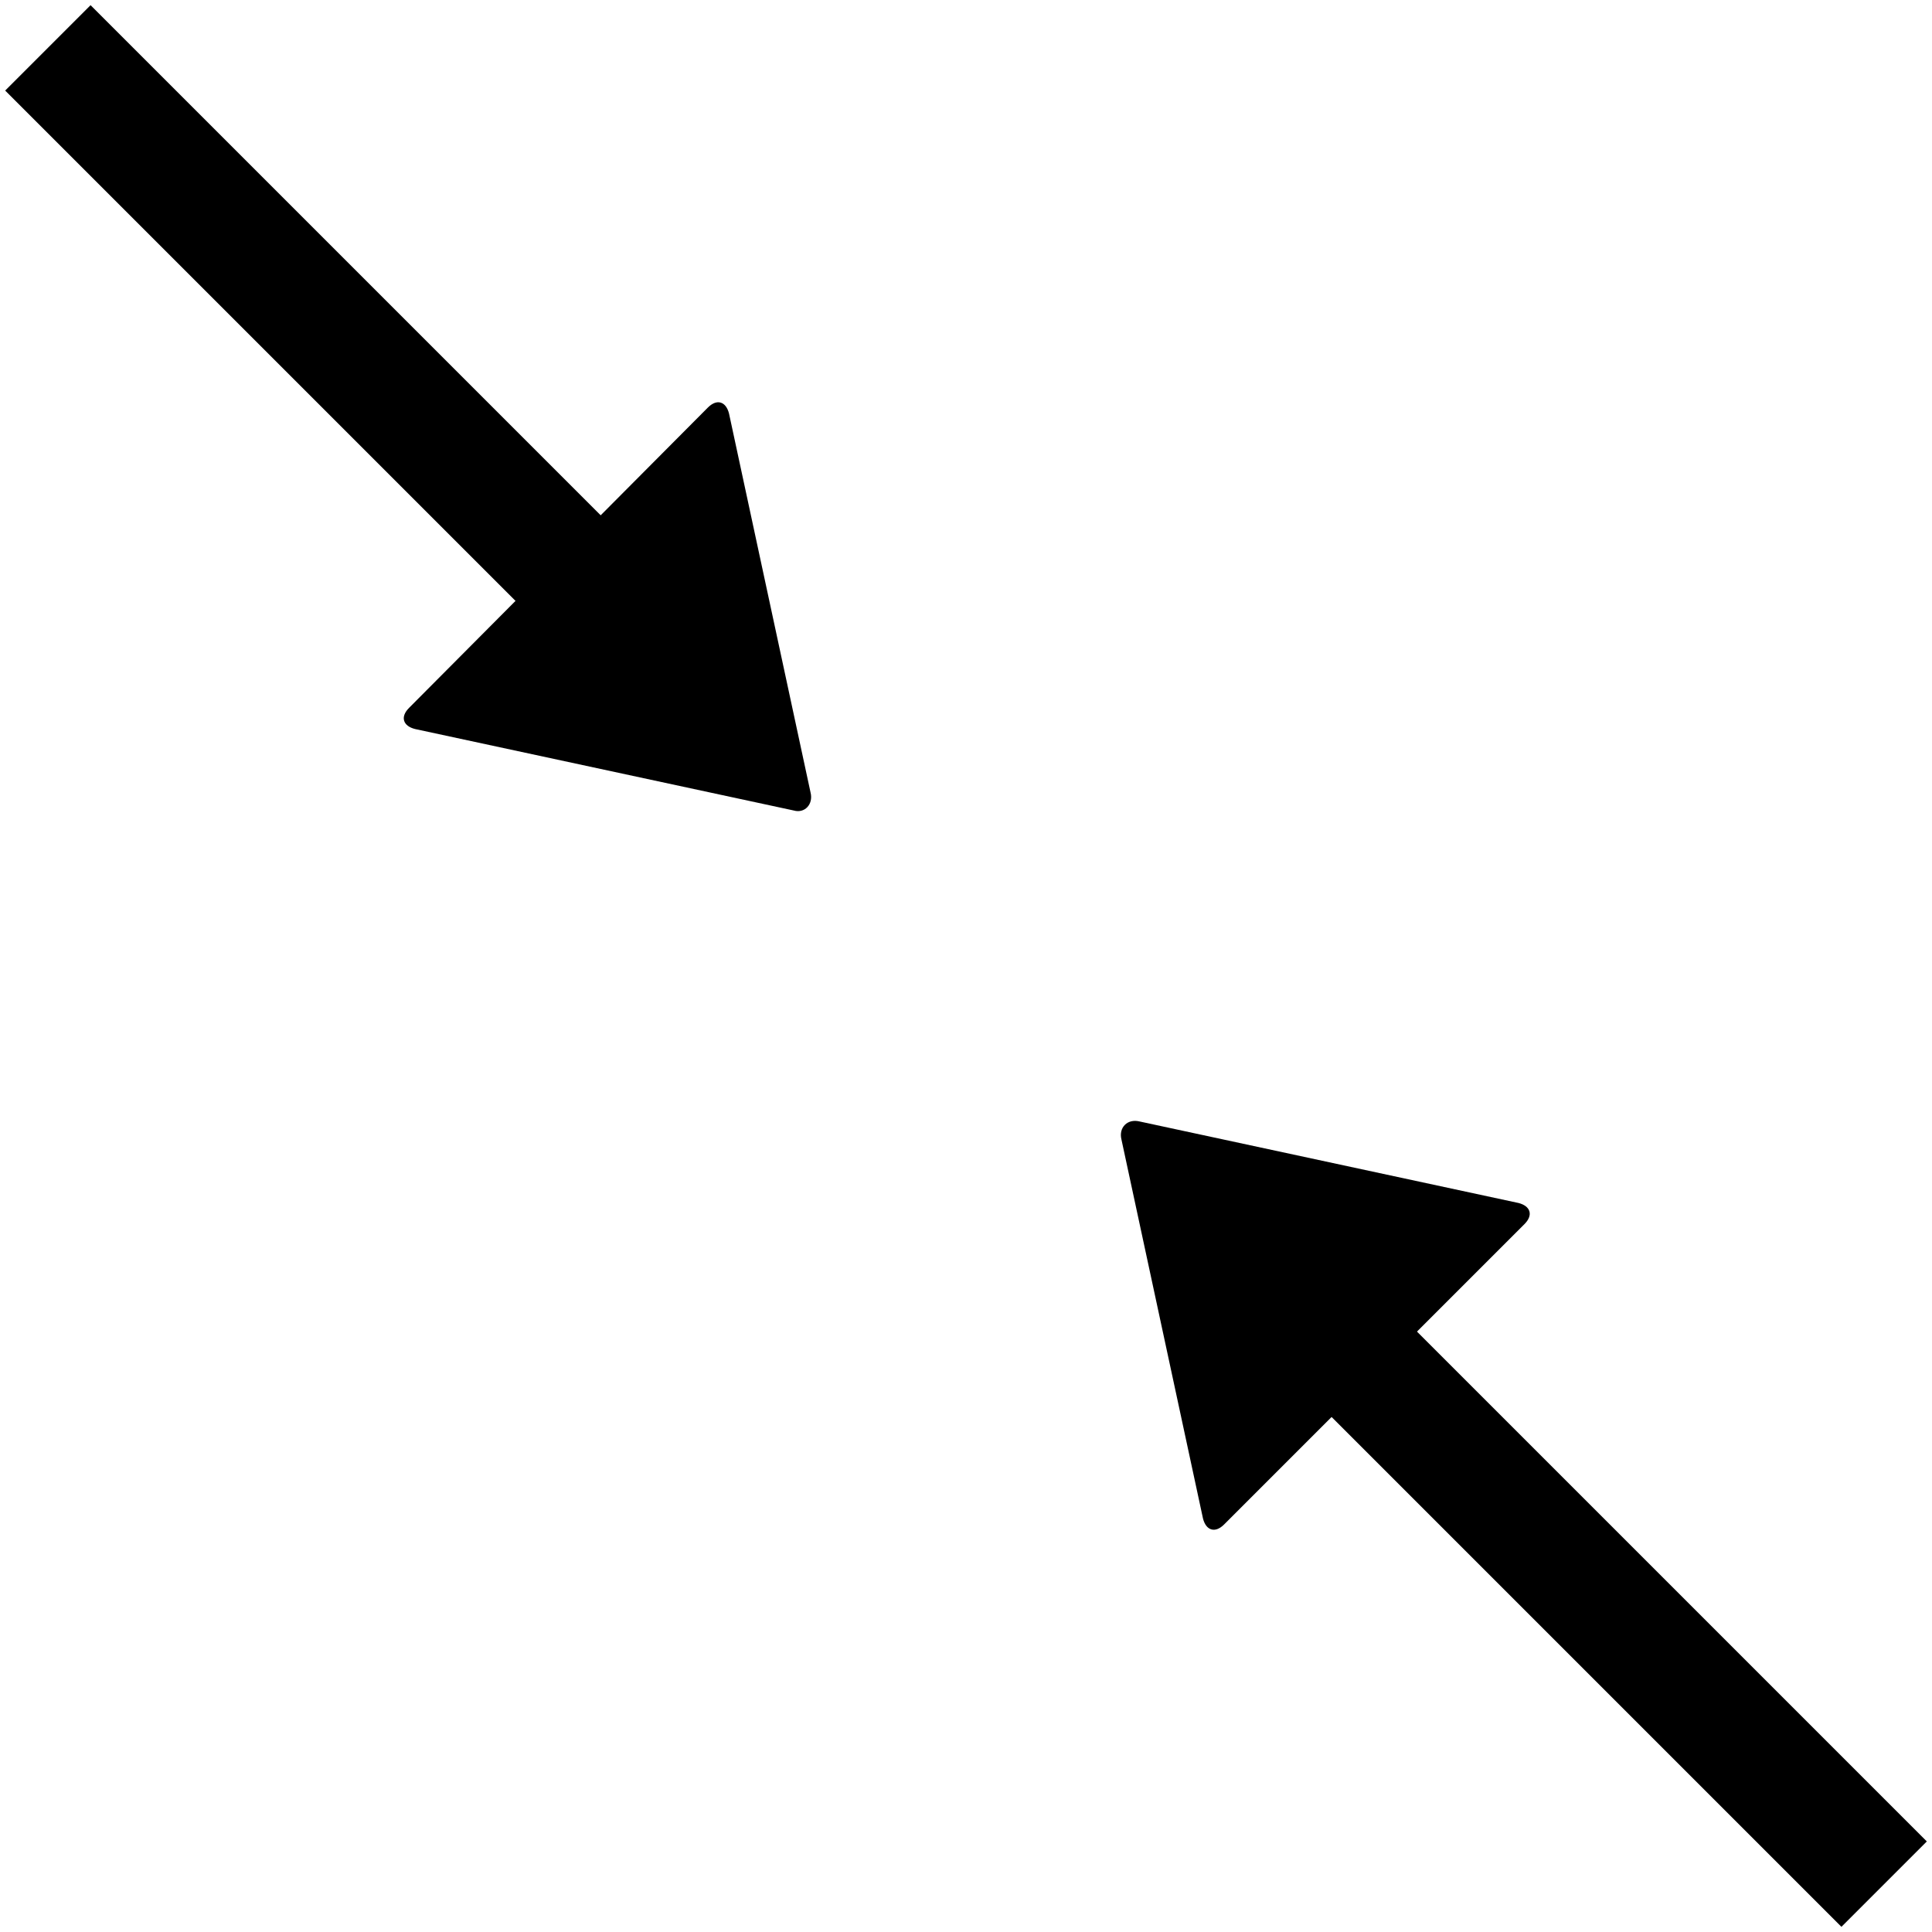 <svg data-icon="fullscreen" version="1.1" xmlns="http://www.w3.org/2000/svg" width="128" height="128" class="iconic iconic-fullscreen iconic-orientation-square iconic-size-lg iconic-fullscreen-exit" viewBox="0 0 128 128">
  <g>
    <title>Fullscreen Exit</title>
  </g>
  <g data-width="128" data-height="127" class="iconic-container iconic-fullscreen-exit" transform="translate(0 ) scale(1 1 ) ">
    <path stroke="#000" stroke-width="8" stroke-linecap="square" stroke-miterlimit="10" class="iconic-fullscreen-exit-line iconic-fullscreen-exit-line-bottom iconic-property-stroke" d="M83.5 83.5l38.5 38.5" fill="none"></path>
    <path d="M74.3 75.5l5.4 25.1c.2.8.8 1 1.4.4l19.9-19.9c.6-.6.4-1.2-.4-1.4l-25.1-5.4c-.8-.2-1.4.4-1.2 1.2z" class="iconic-fullscreen-exit-arrowhead iconic-fullscreen-exit-arrowhead-bottom iconic-property-fill"></path>
    <path stroke="#000" stroke-width="8" stroke-linecap="square" stroke-miterlimit="10" class="iconic-fullscreen-exit-line iconic-fullscreen-exit-line-top iconic-property-stroke" d="M44.5 44.5l-38.5-38.5" fill="none"></path>
    <path d="M53.7 52.5l-5.4-25.1c-.2-.8-.8-1-1.4-.4l-19.8 19.9c-.6.6-.4 1.2.4 1.4l25.1 5.4c.7.2 1.3-.4 1.1-1.2z" class="iconic-fullscreen-exit-arrowhead iconic-fullscreen-exit-arrowhead-top iconic-property-fill"></path>
  </g>
</svg>